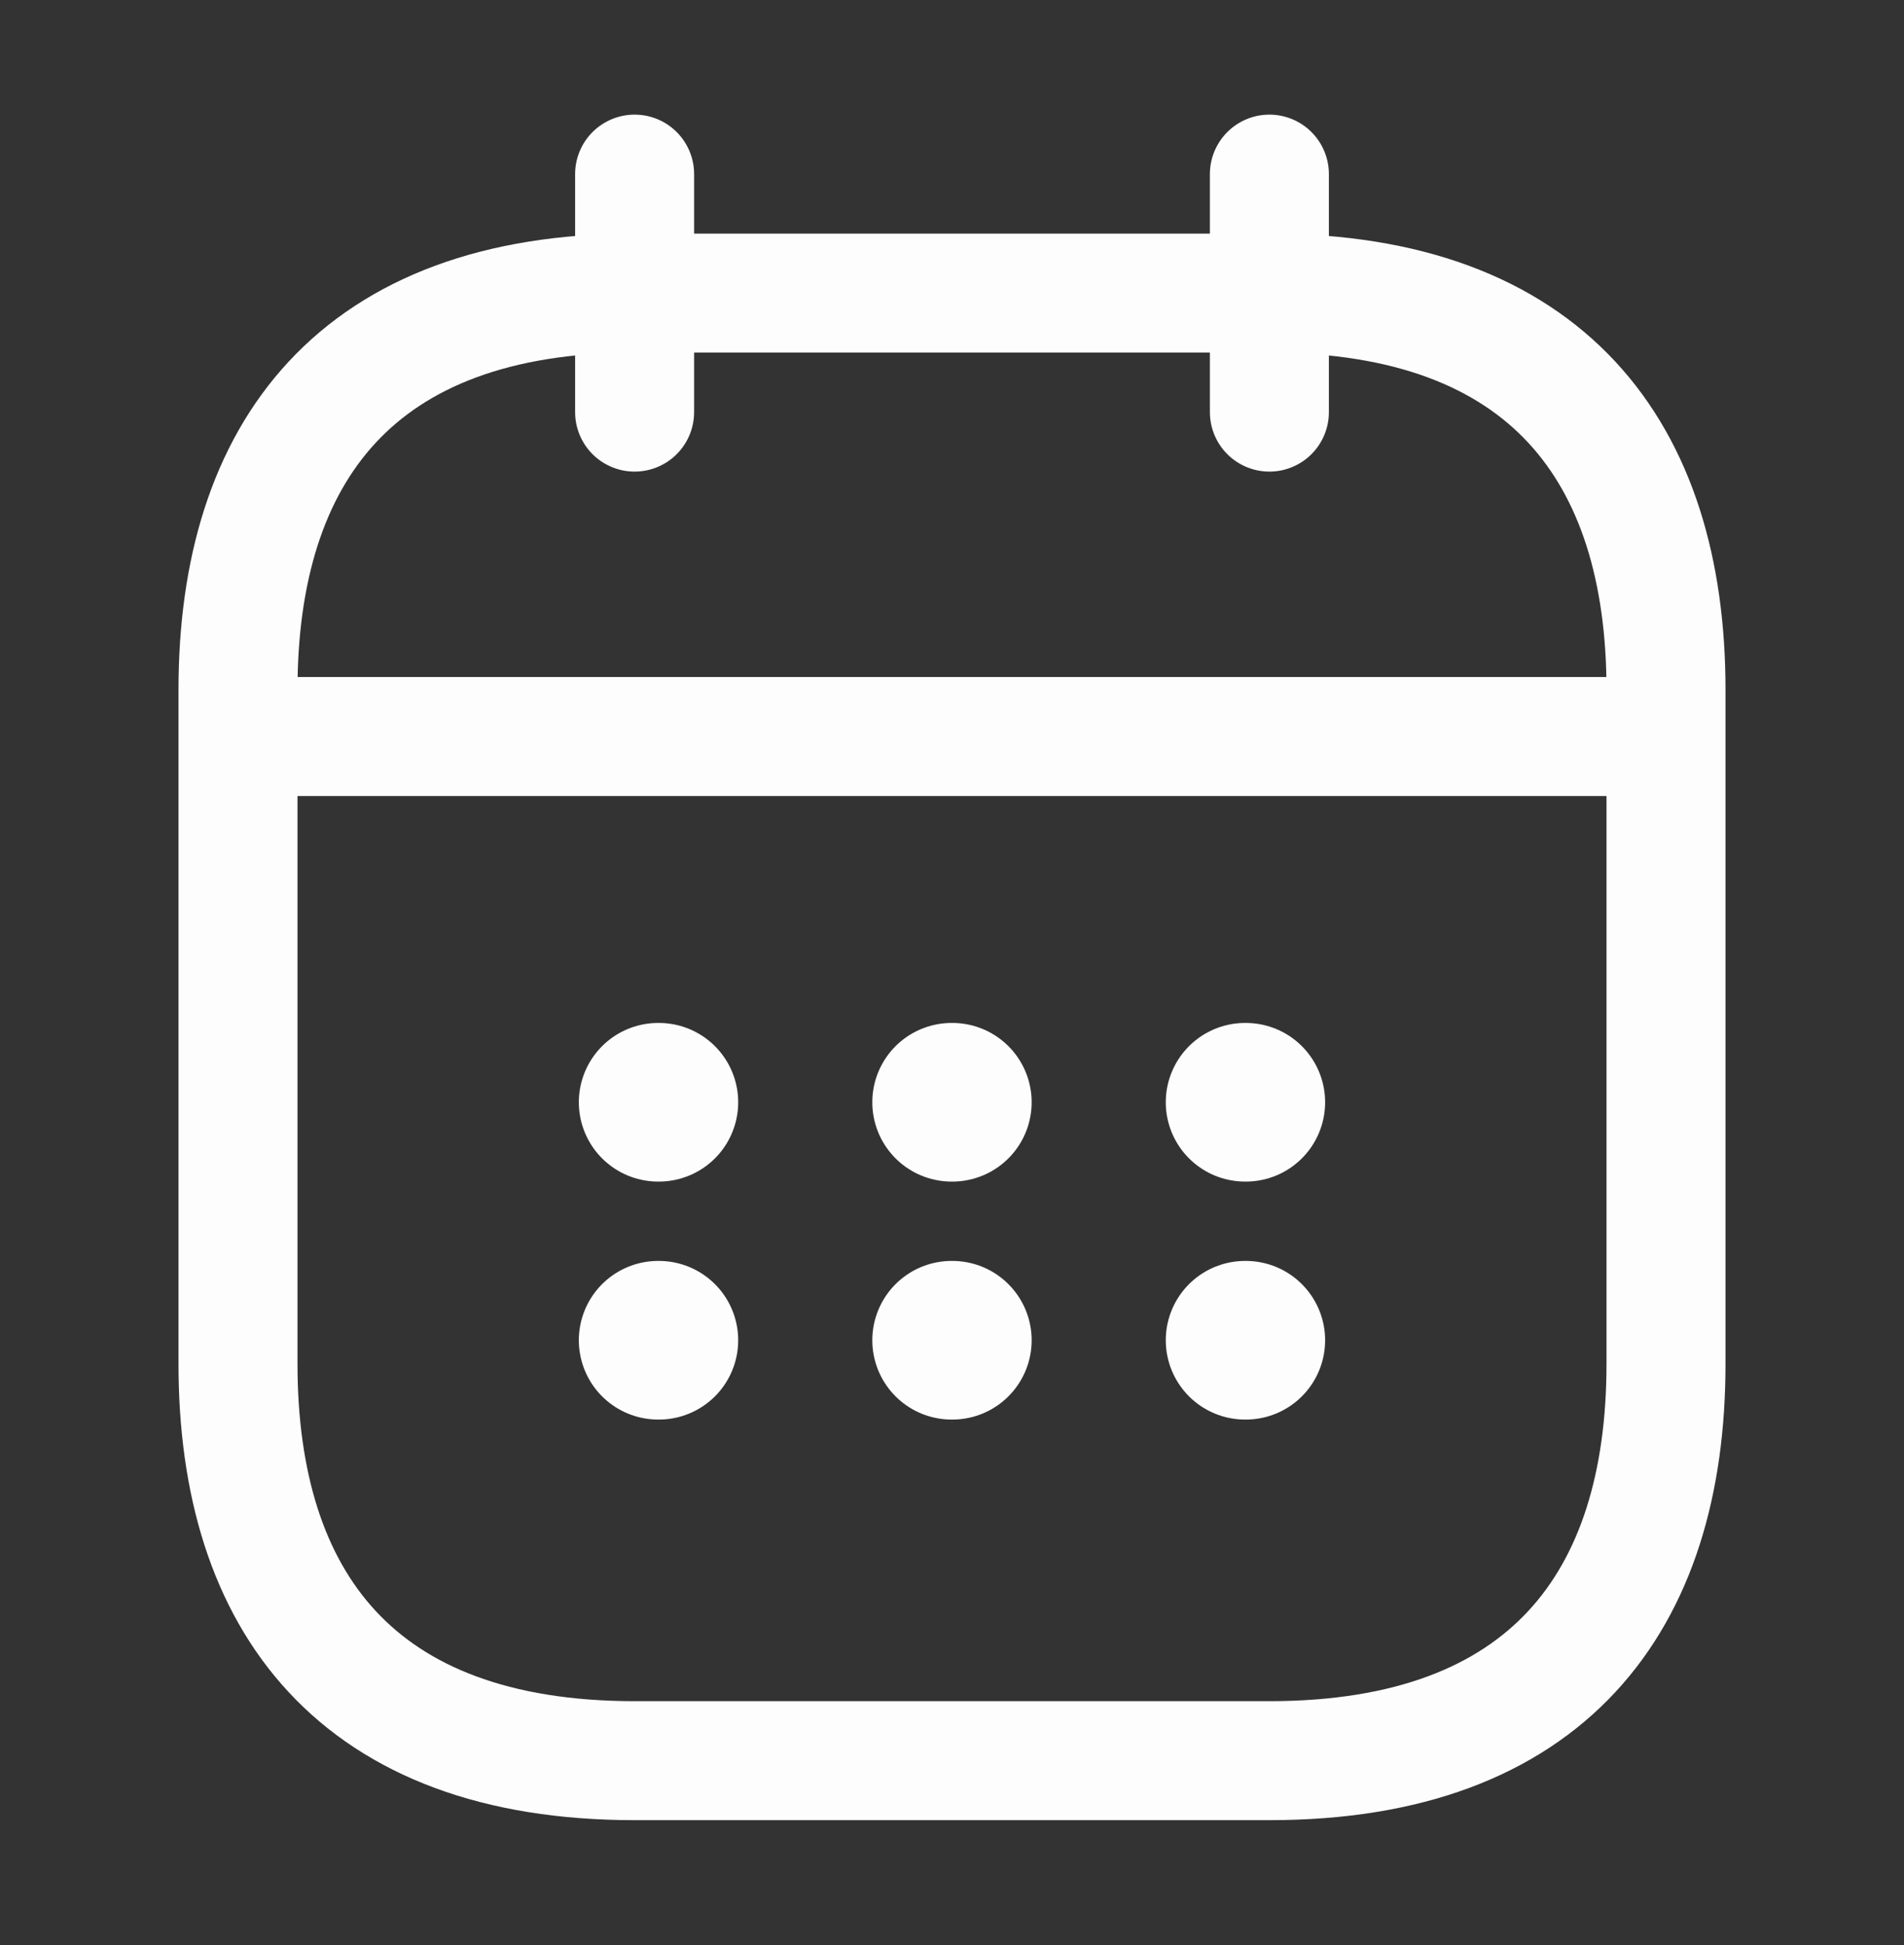 <svg width="46" height="47" viewBox="0 0 46 47" fill="none" xmlns="http://www.w3.org/2000/svg">
<rect x="0" y="0" width="46" height="47" fill="#333333" stroke="none"/>
<path d="M15.332 4.207V9.957" stroke="#FDFDFD" stroke-width="2.875" stroke-miterlimit="10" stroke-linecap="round" stroke-linejoin="round"/>
<path d="M30.668 4.207V9.957" stroke="#FDFDFD" stroke-width="2.875" stroke-miterlimit="10" stroke-linecap="round" stroke-linejoin="round"/>
<path d="M6.707 17.795H39.29" stroke="#FDFDFD" stroke-width="2.875" stroke-miterlimit="10" stroke-linecap="round" stroke-linejoin="round"/>
<path d="M40.25 16.665V32.956C40.25 38.706 37.375 42.54 30.667 42.54H15.333C8.625 42.54 5.75 38.706 5.75 32.956V16.665C5.75 10.915 8.625 7.082 15.333 7.082H30.667C37.375 7.082 40.25 10.915 40.25 16.665Z" stroke="#FDFDFD" stroke-width="2.875" stroke-miterlimit="10" stroke-linecap="round" stroke-linejoin="round"/>
<path d="M30.081 26.632H30.098" stroke="#FDFDFD" stroke-width="3.833" stroke-linecap="round" stroke-linejoin="round"/>
<path d="M30.081 32.382H30.098" stroke="#FDFDFD" stroke-width="3.833" stroke-linecap="round" stroke-linejoin="round"/>
<path d="M22.991 26.632H23.008" stroke="#FDFDFD" stroke-width="3.833" stroke-linecap="round" stroke-linejoin="round"/>
<path d="M22.991 32.382H23.008" stroke="#FDFDFD" stroke-width="3.833" stroke-linecap="round" stroke-linejoin="round"/>
<path d="M15.901 26.632H15.918" stroke="#FDFDFD" stroke-width="3.833" stroke-linecap="round" stroke-linejoin="round"/>
<path d="M15.901 32.382H15.918" stroke="#FDFDFD" stroke-width="3.833" stroke-linecap="round" stroke-linejoin="round"/>
</svg>
